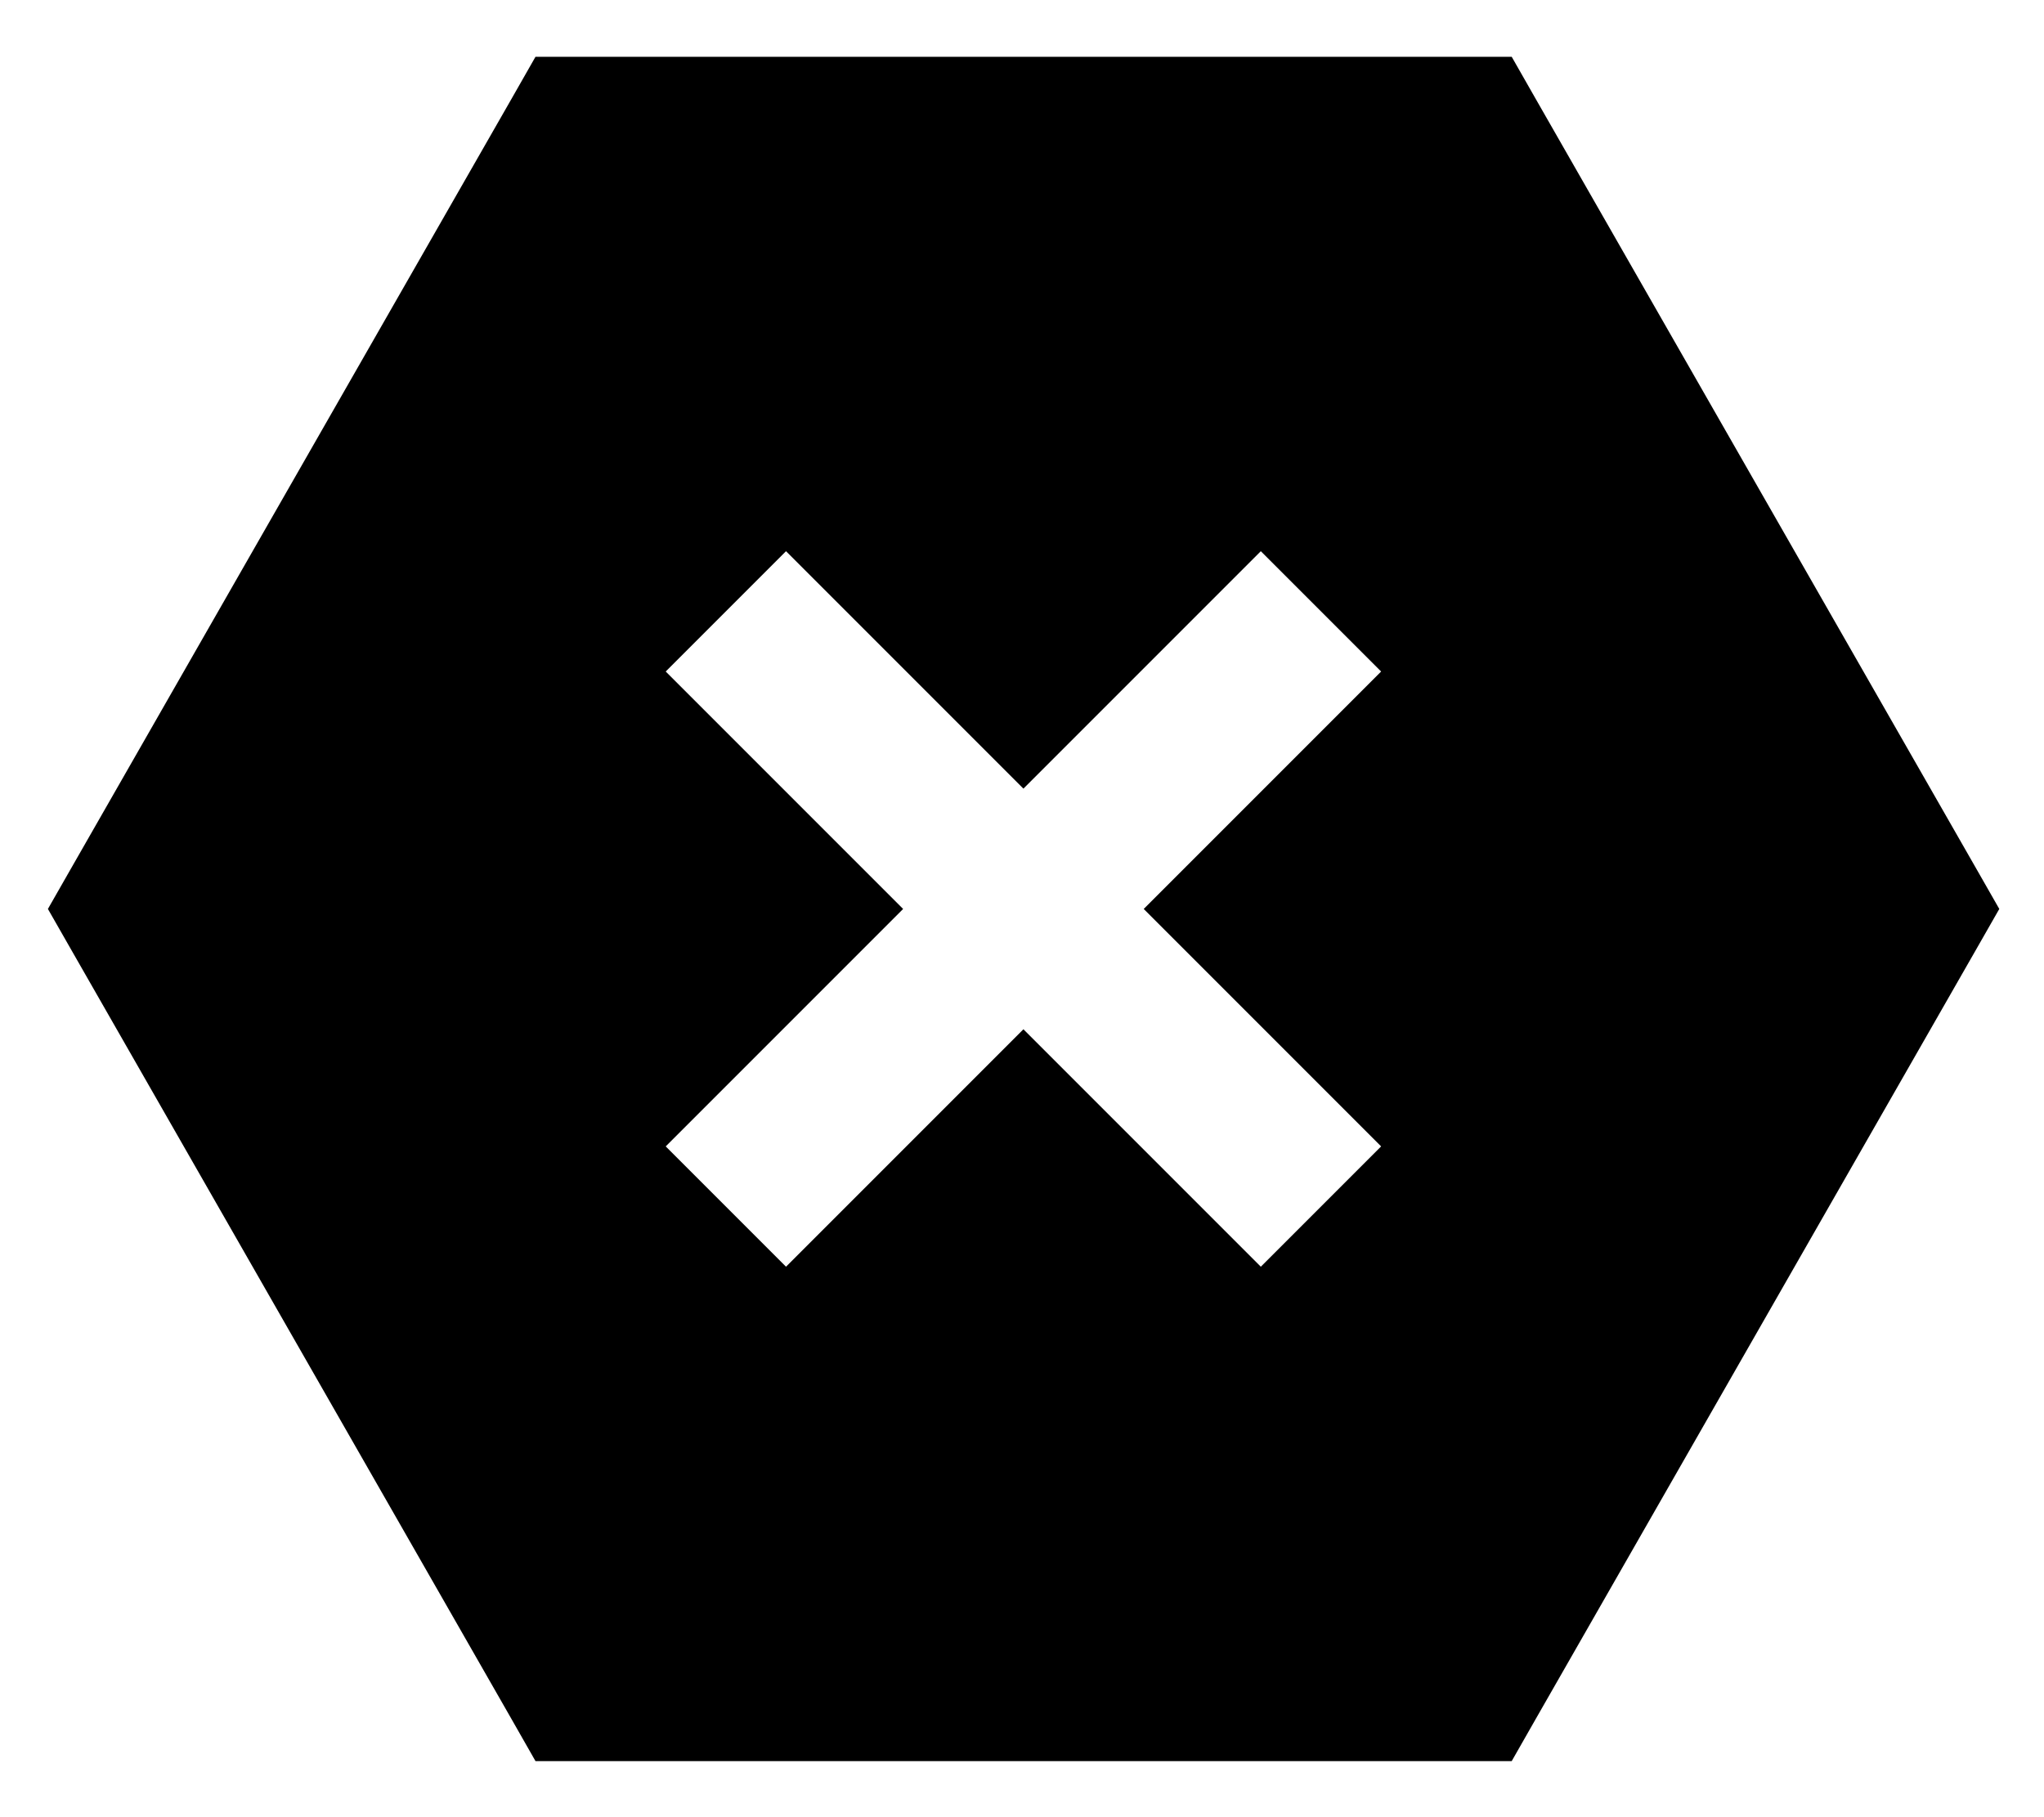 <svg fill="currentColor" xmlns="http://www.w3.org/2000/svg" viewBox="0 0 576 512"><!--! Font Awesome Pro 7.0.1 by @fontawesome - https://fontawesome.com License - https://fontawesome.com/license (Commercial License) Copyright 2025 Fonticons, Inc. --><path fill="currentColor" d="M13.5 256.1l6.8-11.9 123.7-216.1 6.9-12.1 275.1 0 6.9 12.1 123.7 216.1 6.8 11.9-6.8 11.9-123.7 216.1-6.9 12.1-275.1 0-6.9-12.1-123.7-216.1-6.8-11.9zm191.1 49.9l-17 17 33.9 33.9c5.8-5.8 28.1-28.1 66.9-66.9 38.8 38.8 61.1 61.1 66.9 66.9l33.9-33.9c-5.8-5.8-28.1-28.1-66.9-66.9 38.8-38.8 61.1-61.1 66.9-66.9l-33.9-33.9c-5.8 5.8-28.1 28.1-66.9 66.9-38.8-38.8-61.1-61.1-66.9-66.9l-33.9 33.9c5.8 5.8 28.1 28.1 66.9 66.9l-49.9 49.9z"/></svg>